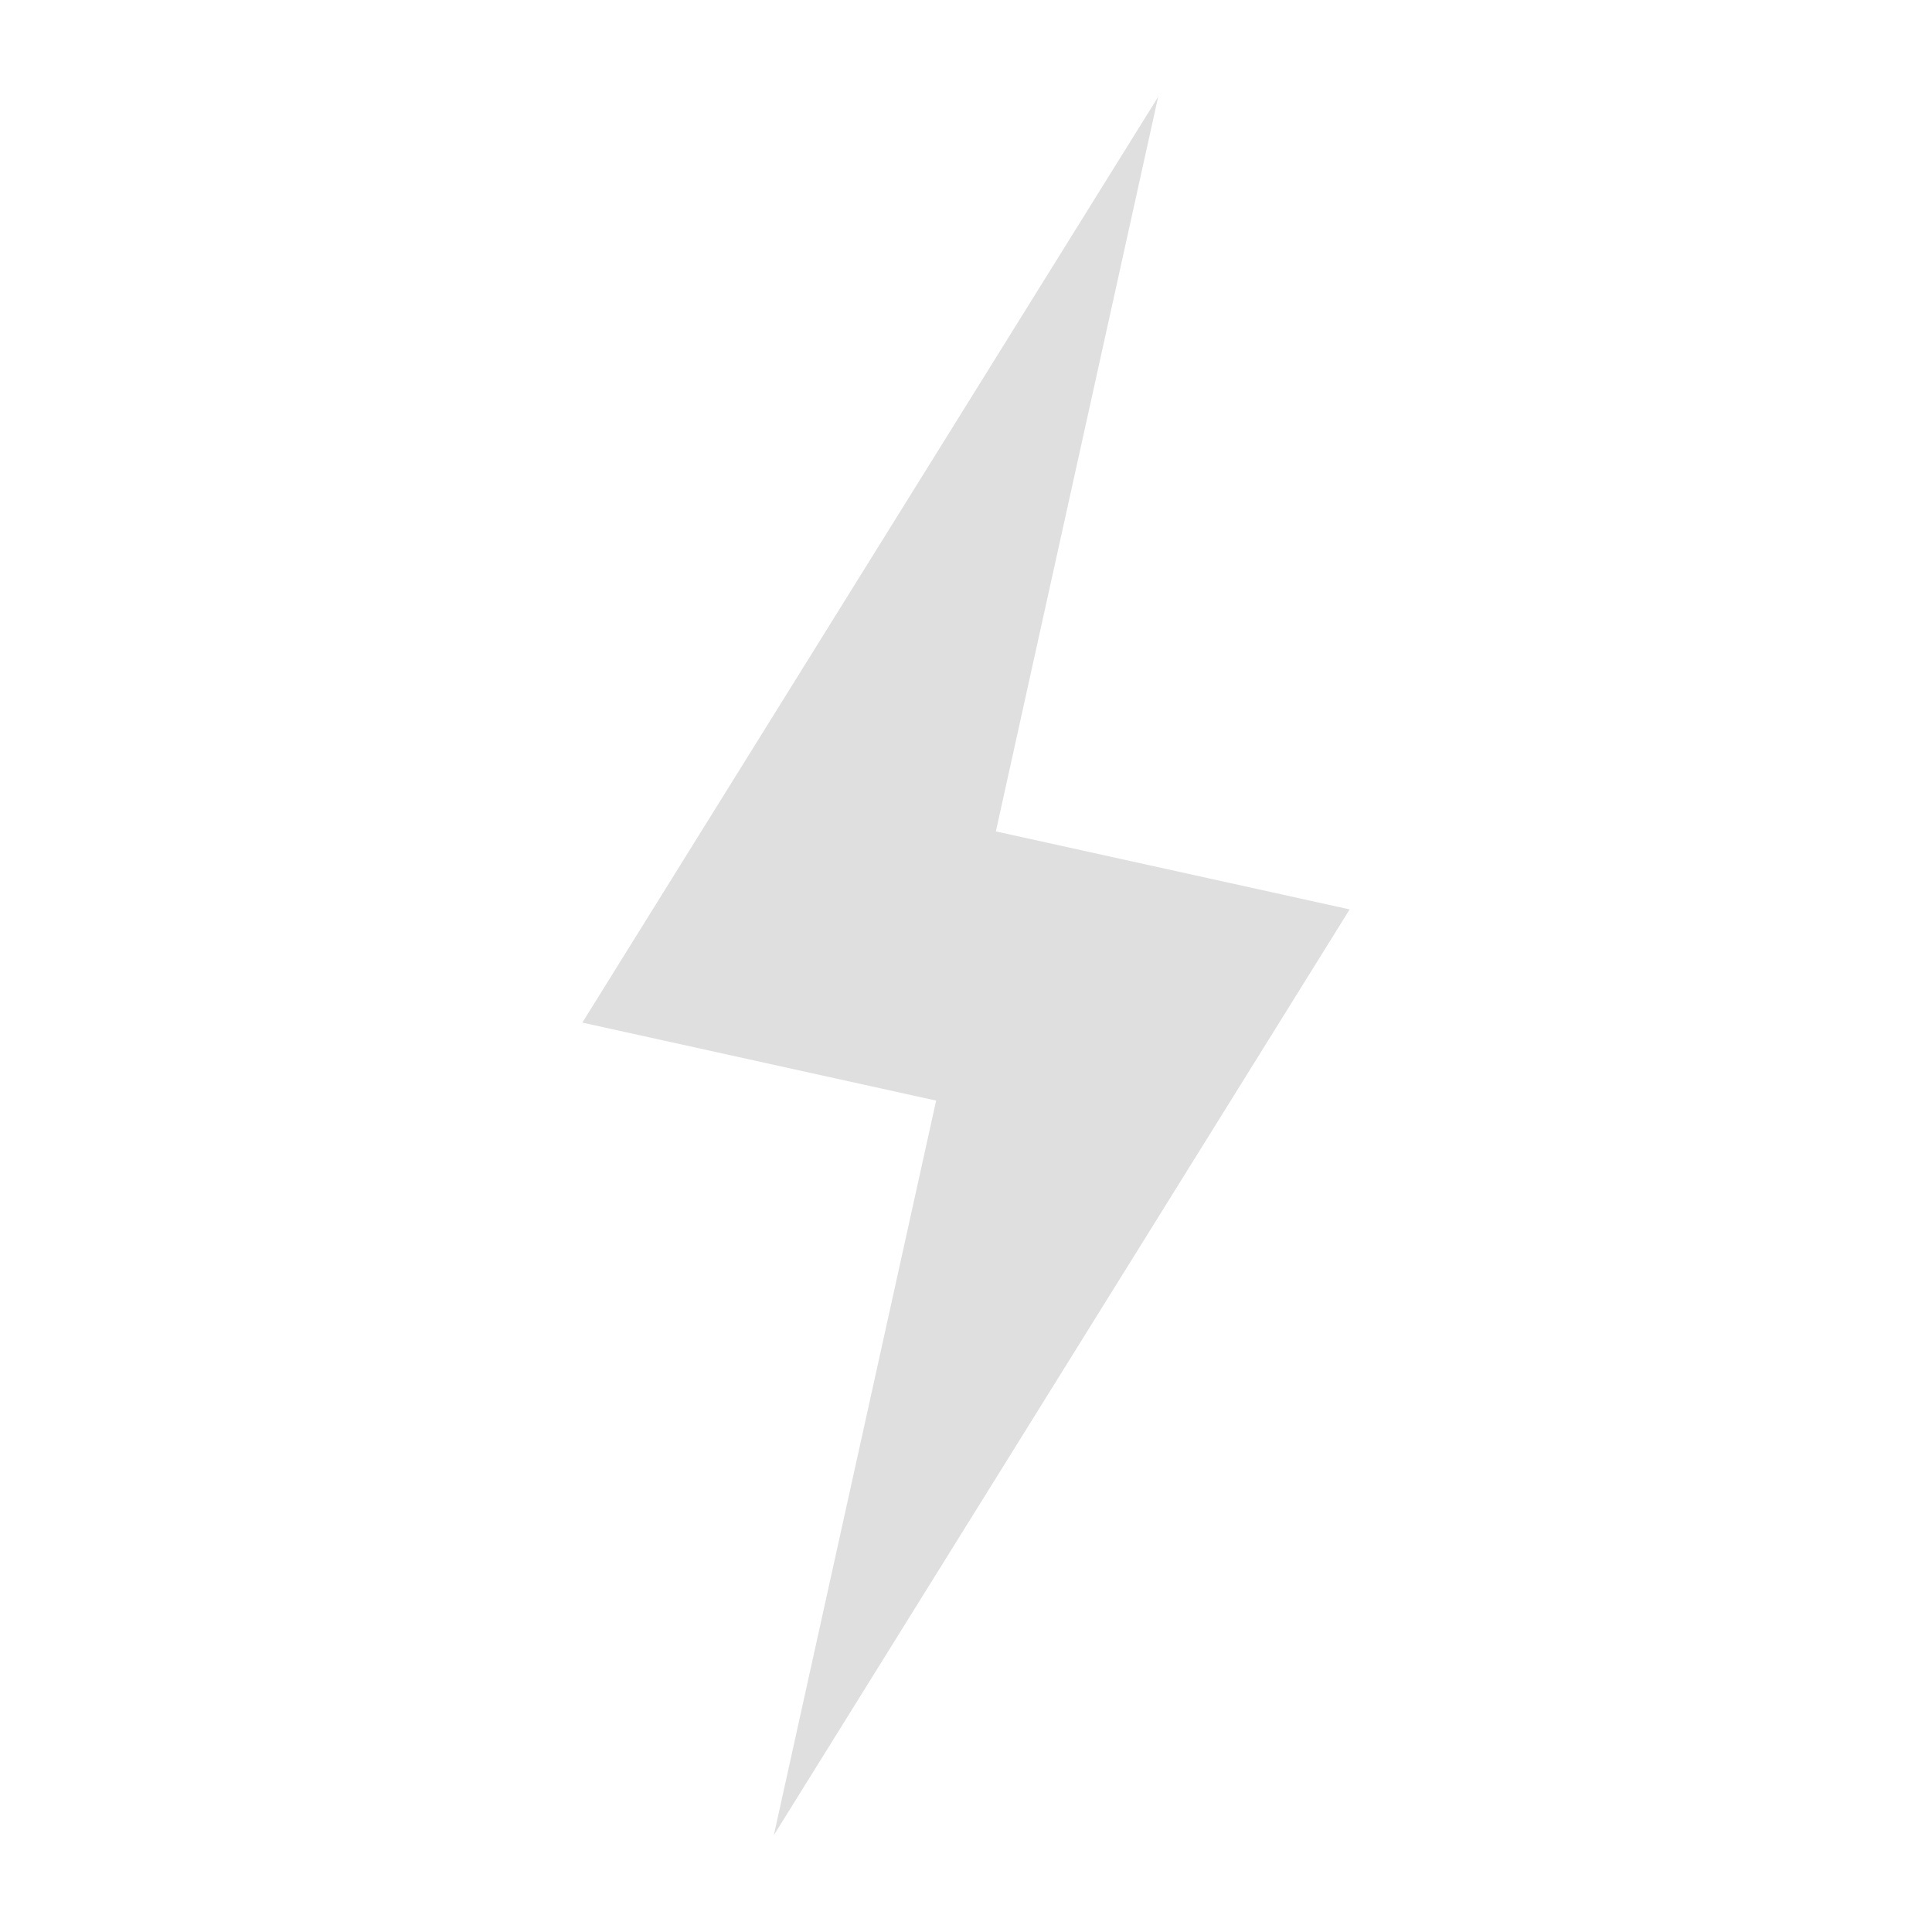 
<svg xmlns="http://www.w3.org/2000/svg" xmlns:xlink="http://www.w3.org/1999/xlink" width="24px" height="24px" viewBox="0 0 24 24" version="1.1">
<g id="surface1">
<path style=" stroke:none;fill-rule:nonzero;fill:rgb(87.451%,87.451%,87.451%);fill-opacity:1;" d="M 14.387 1.203 L 12.371 10.328 L 16.766 11.297 L 9.613 22.797 L 11.629 13.672 L 7.234 12.703 Z M 14.387 1.203 "/>
</g>
</svg>
